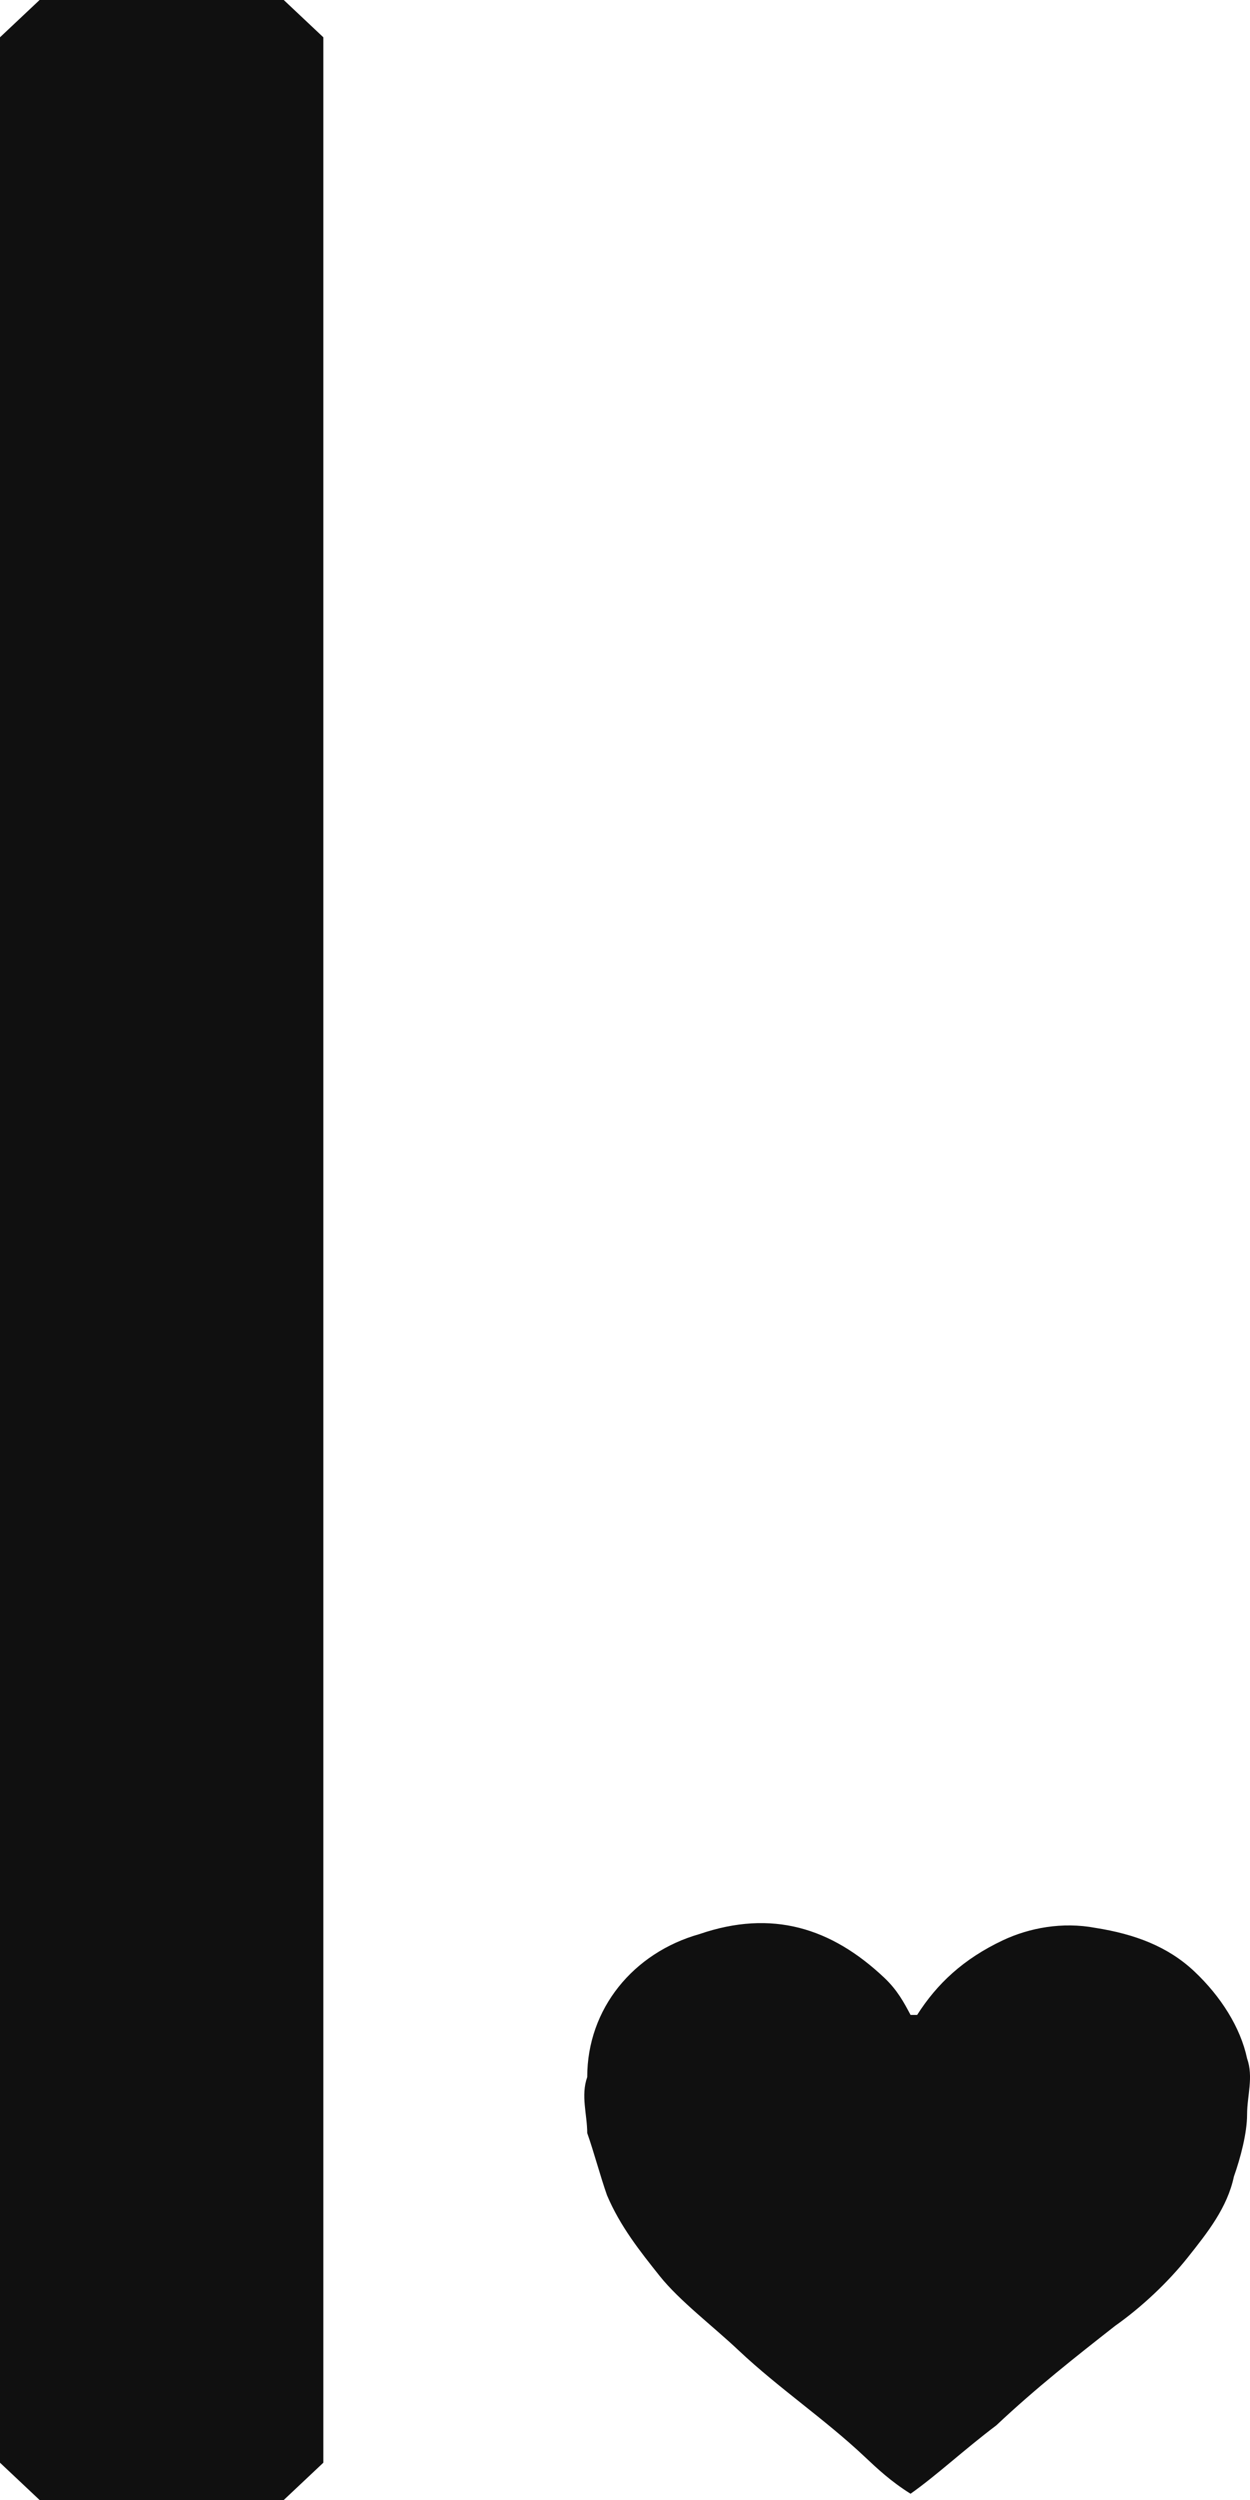 <svg width="18" height="36" viewBox="0 0 18 36" fill="none" xmlns="http://www.w3.org/2000/svg">
<path d="M0.57 0H4.086L4.656 0.537V35.463L4.086 36H0.57L0 35.463V0.537L0.57 0Z" fill="#101010"/>
<path d="M13.112 35.91C12.827 35.731 12.637 35.552 12.447 35.373C11.877 34.836 11.212 34.388 10.642 33.851C10.262 33.492 9.787 33.134 9.501 32.776C9.216 32.418 8.931 32.06 8.741 31.612C8.646 31.343 8.551 30.985 8.456 30.716C8.456 30.448 8.361 30.179 8.456 29.91C8.456 28.925 9.121 28.119 10.072 27.851C11.117 27.492 11.972 27.761 12.732 28.478C12.922 28.657 13.017 28.836 13.112 29.015C13.112 29.015 13.112 29.015 13.207 29.015C13.492 28.567 13.872 28.209 14.442 27.94C14.822 27.761 15.297 27.672 15.772 27.761C16.343 27.851 16.818 28.03 17.198 28.388C17.578 28.746 17.863 29.194 17.958 29.642C18.053 29.91 17.958 30.179 17.958 30.448C17.958 30.716 17.863 31.075 17.768 31.343C17.673 31.791 17.388 32.149 17.103 32.508C16.818 32.866 16.438 33.224 16.058 33.492C15.487 33.94 14.917 34.388 14.347 34.925C13.872 35.284 13.492 35.642 13.112 35.91Z" fill="#101010"/>
</svg>
